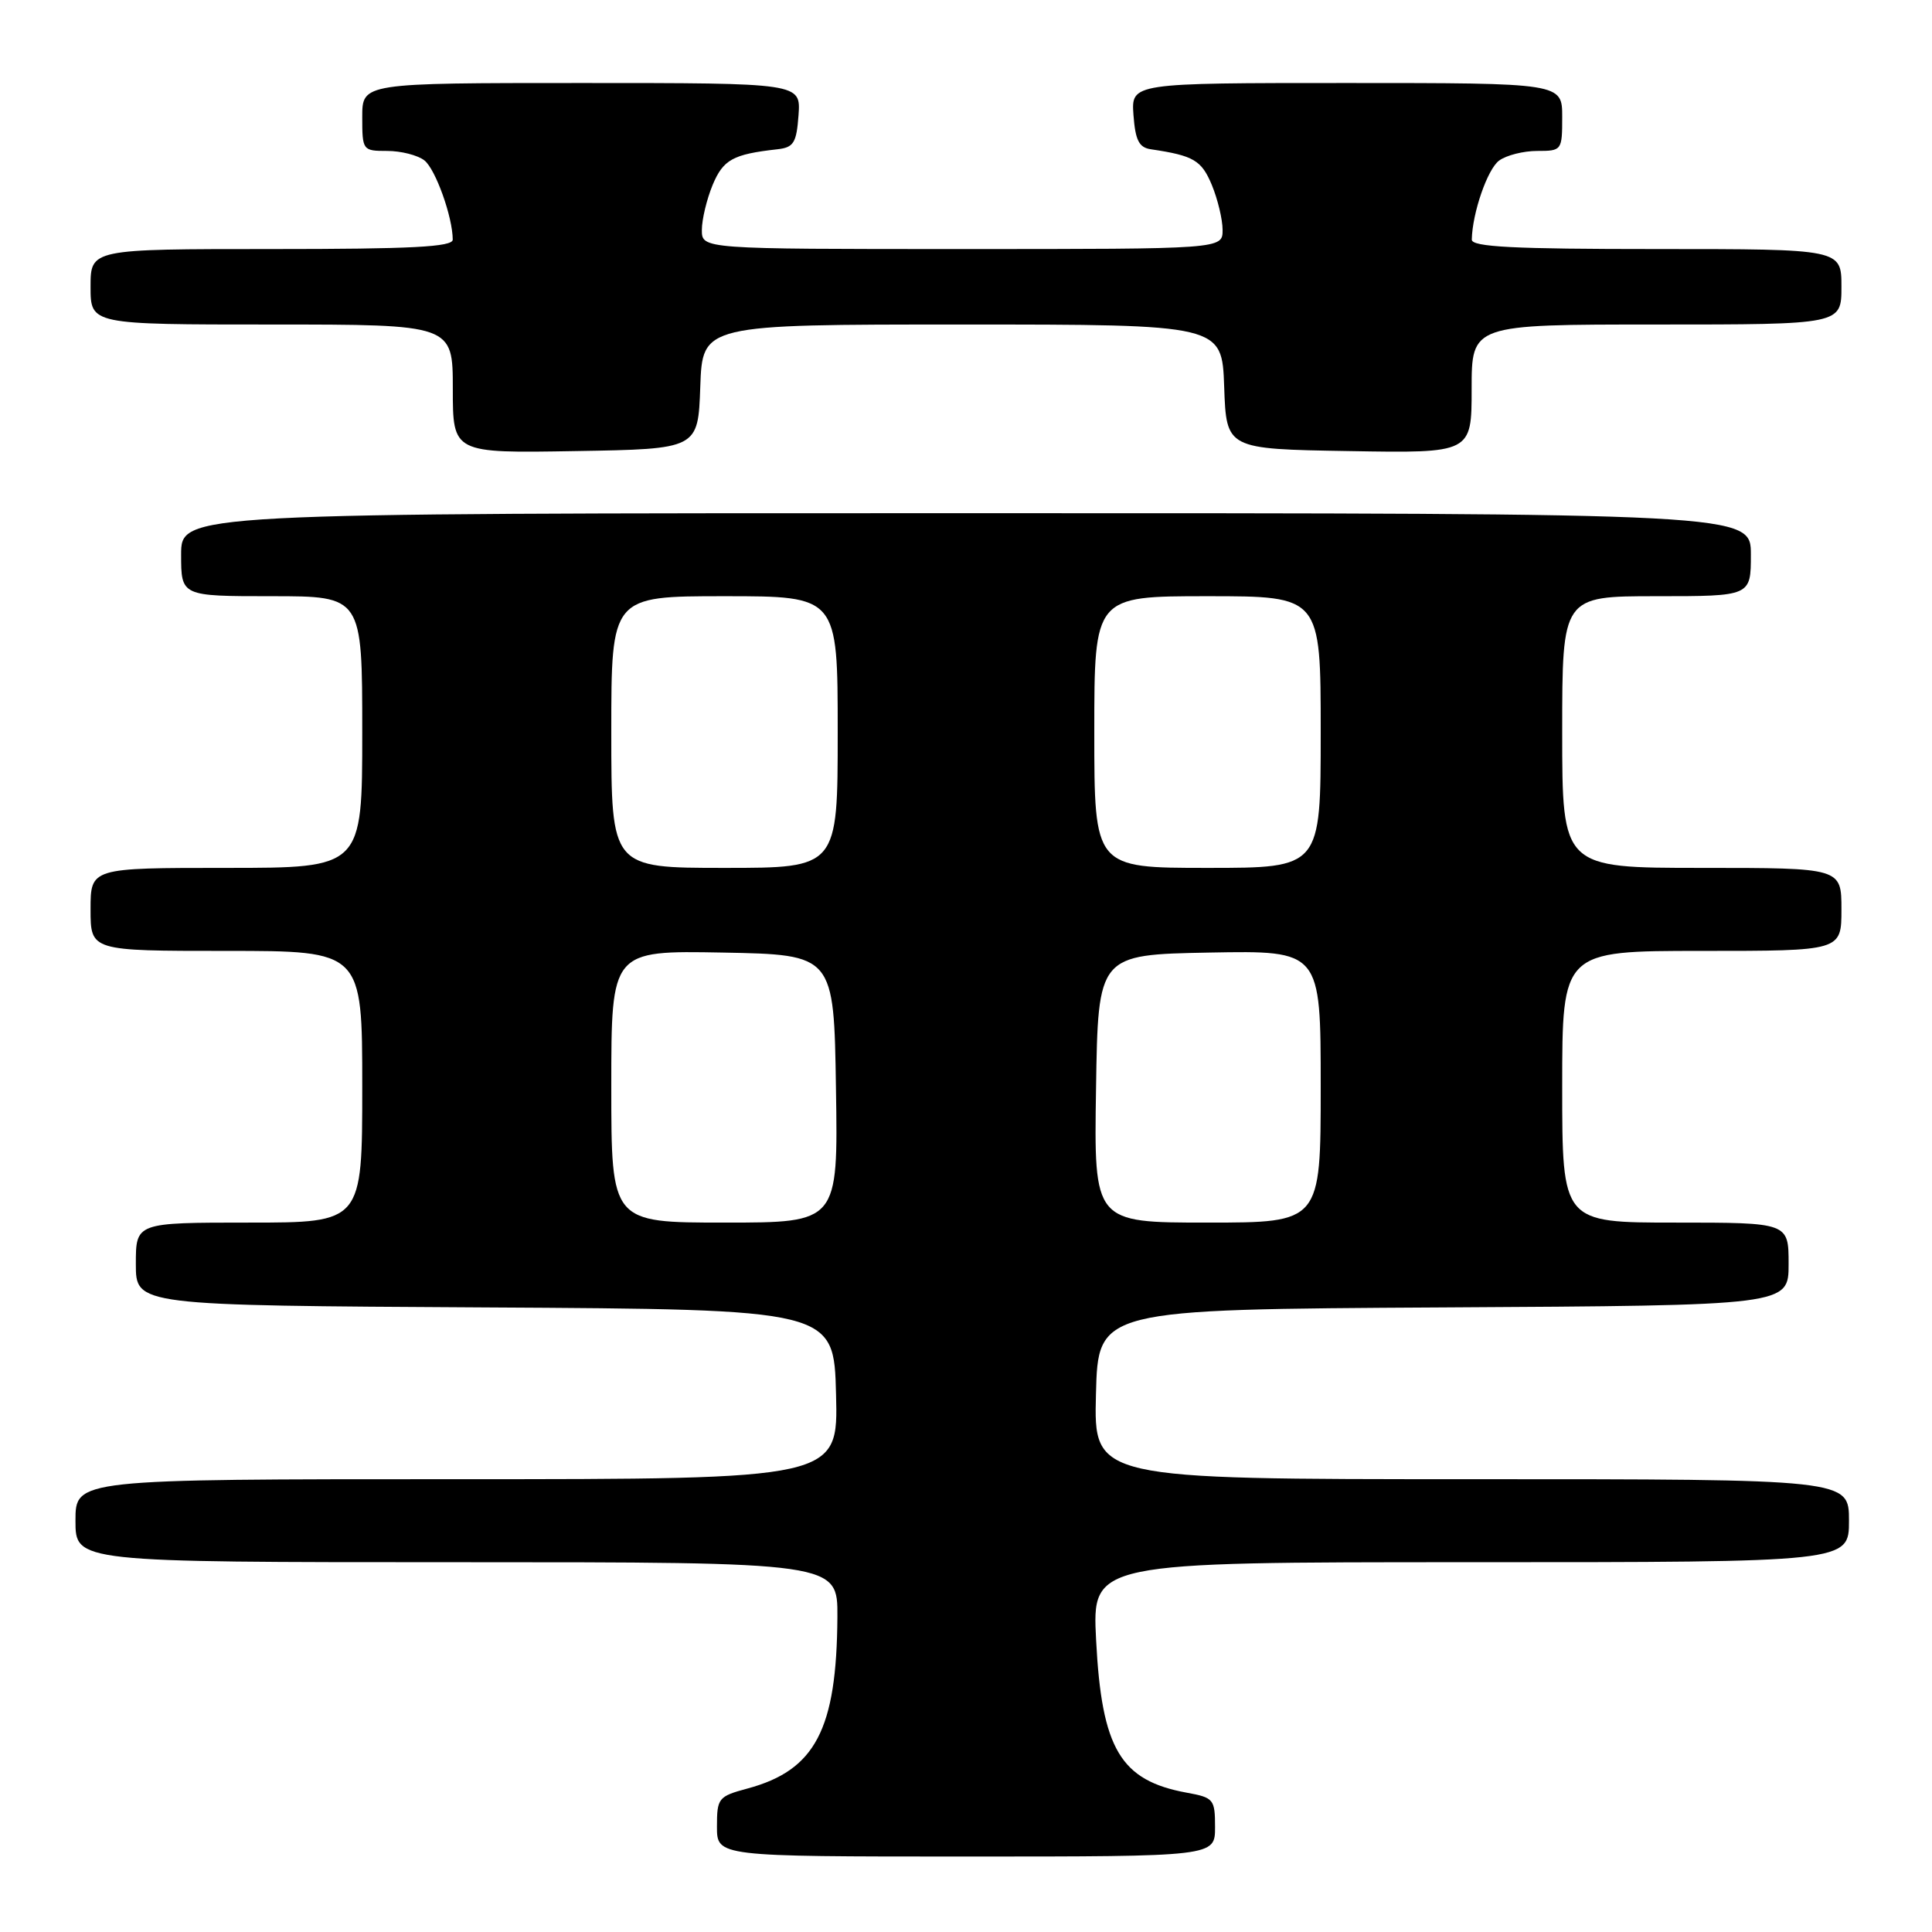 <?xml version="1.0" encoding="UTF-8" standalone="no"?>
<!DOCTYPE svg PUBLIC "-//W3C//DTD SVG 1.1//EN" "http://www.w3.org/Graphics/SVG/1.1/DTD/svg11.dtd" >
<svg xmlns="http://www.w3.org/2000/svg" xmlns:xlink="http://www.w3.org/1999/xlink" version="1.1" viewBox="0 0 256 256">
 <g >
 <path fill="currentColor"
d=" M 161.00 242.11 C 161.00 238.41 160.82 238.19 157.25 237.54 C 148.46 235.93 145.98 231.75 145.24 217.32 C 144.71 207.00 144.71 207.00 194.86 207.00 C 245.00 207.00 245.00 207.00 245.00 201.50 C 245.00 196.00 245.00 196.00 194.97 196.00 C 144.93 196.00 144.93 196.00 145.22 184.75 C 145.50 173.50 145.50 173.50 191.25 173.24 C 237.00 172.98 237.00 172.98 237.00 167.49 C 237.00 162.00 237.00 162.00 222.00 162.00 C 207.00 162.00 207.00 162.00 207.00 144.00 C 207.00 126.00 207.00 126.00 225.50 126.00 C 244.00 126.00 244.00 126.00 244.00 120.50 C 244.00 115.00 244.00 115.00 225.50 115.00 C 207.00 115.00 207.00 115.00 207.00 97.00 C 207.00 79.00 207.00 79.00 219.50 79.00 C 232.00 79.00 232.00 79.00 232.00 73.50 C 232.00 68.00 232.00 68.00 128.00 68.00 C 24.00 68.00 24.00 68.00 24.00 73.50 C 24.00 79.00 24.00 79.00 36.00 79.00 C 48.00 79.00 48.00 79.00 48.00 97.00 C 48.00 115.00 48.00 115.00 30.00 115.00 C 12.00 115.00 12.00 115.00 12.00 120.50 C 12.00 126.00 12.00 126.00 30.00 126.00 C 48.00 126.00 48.00 126.00 48.00 144.00 C 48.00 162.00 48.00 162.00 33.00 162.00 C 18.00 162.00 18.00 162.00 18.00 167.49 C 18.00 172.98 18.00 172.98 64.25 173.24 C 110.50 173.50 110.50 173.50 110.78 184.75 C 111.07 196.00 111.07 196.00 60.53 196.00 C 10.00 196.00 10.00 196.00 10.00 201.50 C 10.00 207.00 10.00 207.00 60.50 207.00 C 111.00 207.00 111.00 207.00 110.96 214.25 C 110.87 229.17 108.04 234.57 99.04 236.99 C 95.18 238.03 95.00 238.26 95.00 242.04 C 95.00 246.00 95.00 246.00 128.00 246.00 C 161.00 246.00 161.00 246.00 161.00 242.11 Z  M 92.79 51.25 C 93.08 43.00 93.08 43.00 127.50 43.00 C 161.92 43.00 161.92 43.00 162.21 51.25 C 162.50 59.50 162.50 59.50 178.75 59.77 C 195.00 60.05 195.00 60.05 195.00 51.52 C 195.00 43.00 195.00 43.00 219.50 43.00 C 244.00 43.00 244.00 43.00 244.00 38.00 C 244.00 33.00 244.00 33.00 219.50 33.00 C 200.55 33.00 195.01 32.72 195.02 31.75 C 195.09 28.22 197.10 22.40 198.64 21.28 C 199.60 20.57 201.87 20.00 203.69 20.00 C 206.95 20.00 207.00 19.93 207.00 15.50 C 207.00 11.00 207.00 11.00 178.44 11.00 C 149.89 11.00 149.89 11.00 150.19 15.24 C 150.44 18.59 150.92 19.55 152.50 19.78 C 158.17 20.62 159.20 21.23 160.57 24.50 C 161.35 26.39 162.00 29.08 162.00 30.47 C 162.00 33.00 162.00 33.00 127.50 33.00 C 93.00 33.00 93.00 33.00 93.00 30.47 C 93.00 29.08 93.65 26.39 94.43 24.50 C 95.84 21.14 97.11 20.44 103.00 19.78 C 105.17 19.54 105.54 18.94 105.81 15.25 C 106.11 11.00 106.11 11.00 77.06 11.00 C 48.00 11.00 48.00 11.00 48.00 15.50 C 48.00 19.93 48.05 20.00 51.31 20.00 C 53.13 20.00 55.34 20.56 56.23 21.25 C 57.70 22.39 59.98 28.74 59.99 31.75 C 60.00 32.72 54.54 33.00 36.00 33.00 C 12.00 33.00 12.00 33.00 12.00 38.00 C 12.00 43.00 12.00 43.00 36.00 43.00 C 60.00 43.00 60.00 43.00 60.00 51.52 C 60.00 60.05 60.00 60.05 76.25 59.77 C 92.50 59.50 92.50 59.50 92.79 51.25 Z  M 81.00 143.97 C 81.00 125.95 81.00 125.95 95.75 126.22 C 110.50 126.50 110.50 126.50 110.77 144.25 C 111.05 162.00 111.05 162.00 96.02 162.00 C 81.00 162.00 81.00 162.00 81.00 143.97 Z  M 145.23 144.25 C 145.50 126.50 145.50 126.50 160.25 126.22 C 175.00 125.95 175.00 125.95 175.00 143.97 C 175.00 162.00 175.00 162.00 159.98 162.00 C 144.95 162.00 144.95 162.00 145.23 144.25 Z  M 81.00 97.00 C 81.00 79.00 81.00 79.00 96.00 79.00 C 111.00 79.00 111.00 79.00 111.00 97.00 C 111.00 115.00 111.00 115.00 96.00 115.00 C 81.00 115.00 81.00 115.00 81.00 97.00 Z  M 145.00 97.00 C 145.00 79.00 145.00 79.00 160.00 79.00 C 175.00 79.00 175.00 79.00 175.00 97.00 C 175.00 115.00 175.00 115.00 160.00 115.00 C 145.00 115.00 145.00 115.00 145.00 97.00 Z "/>
</g>
</svg>